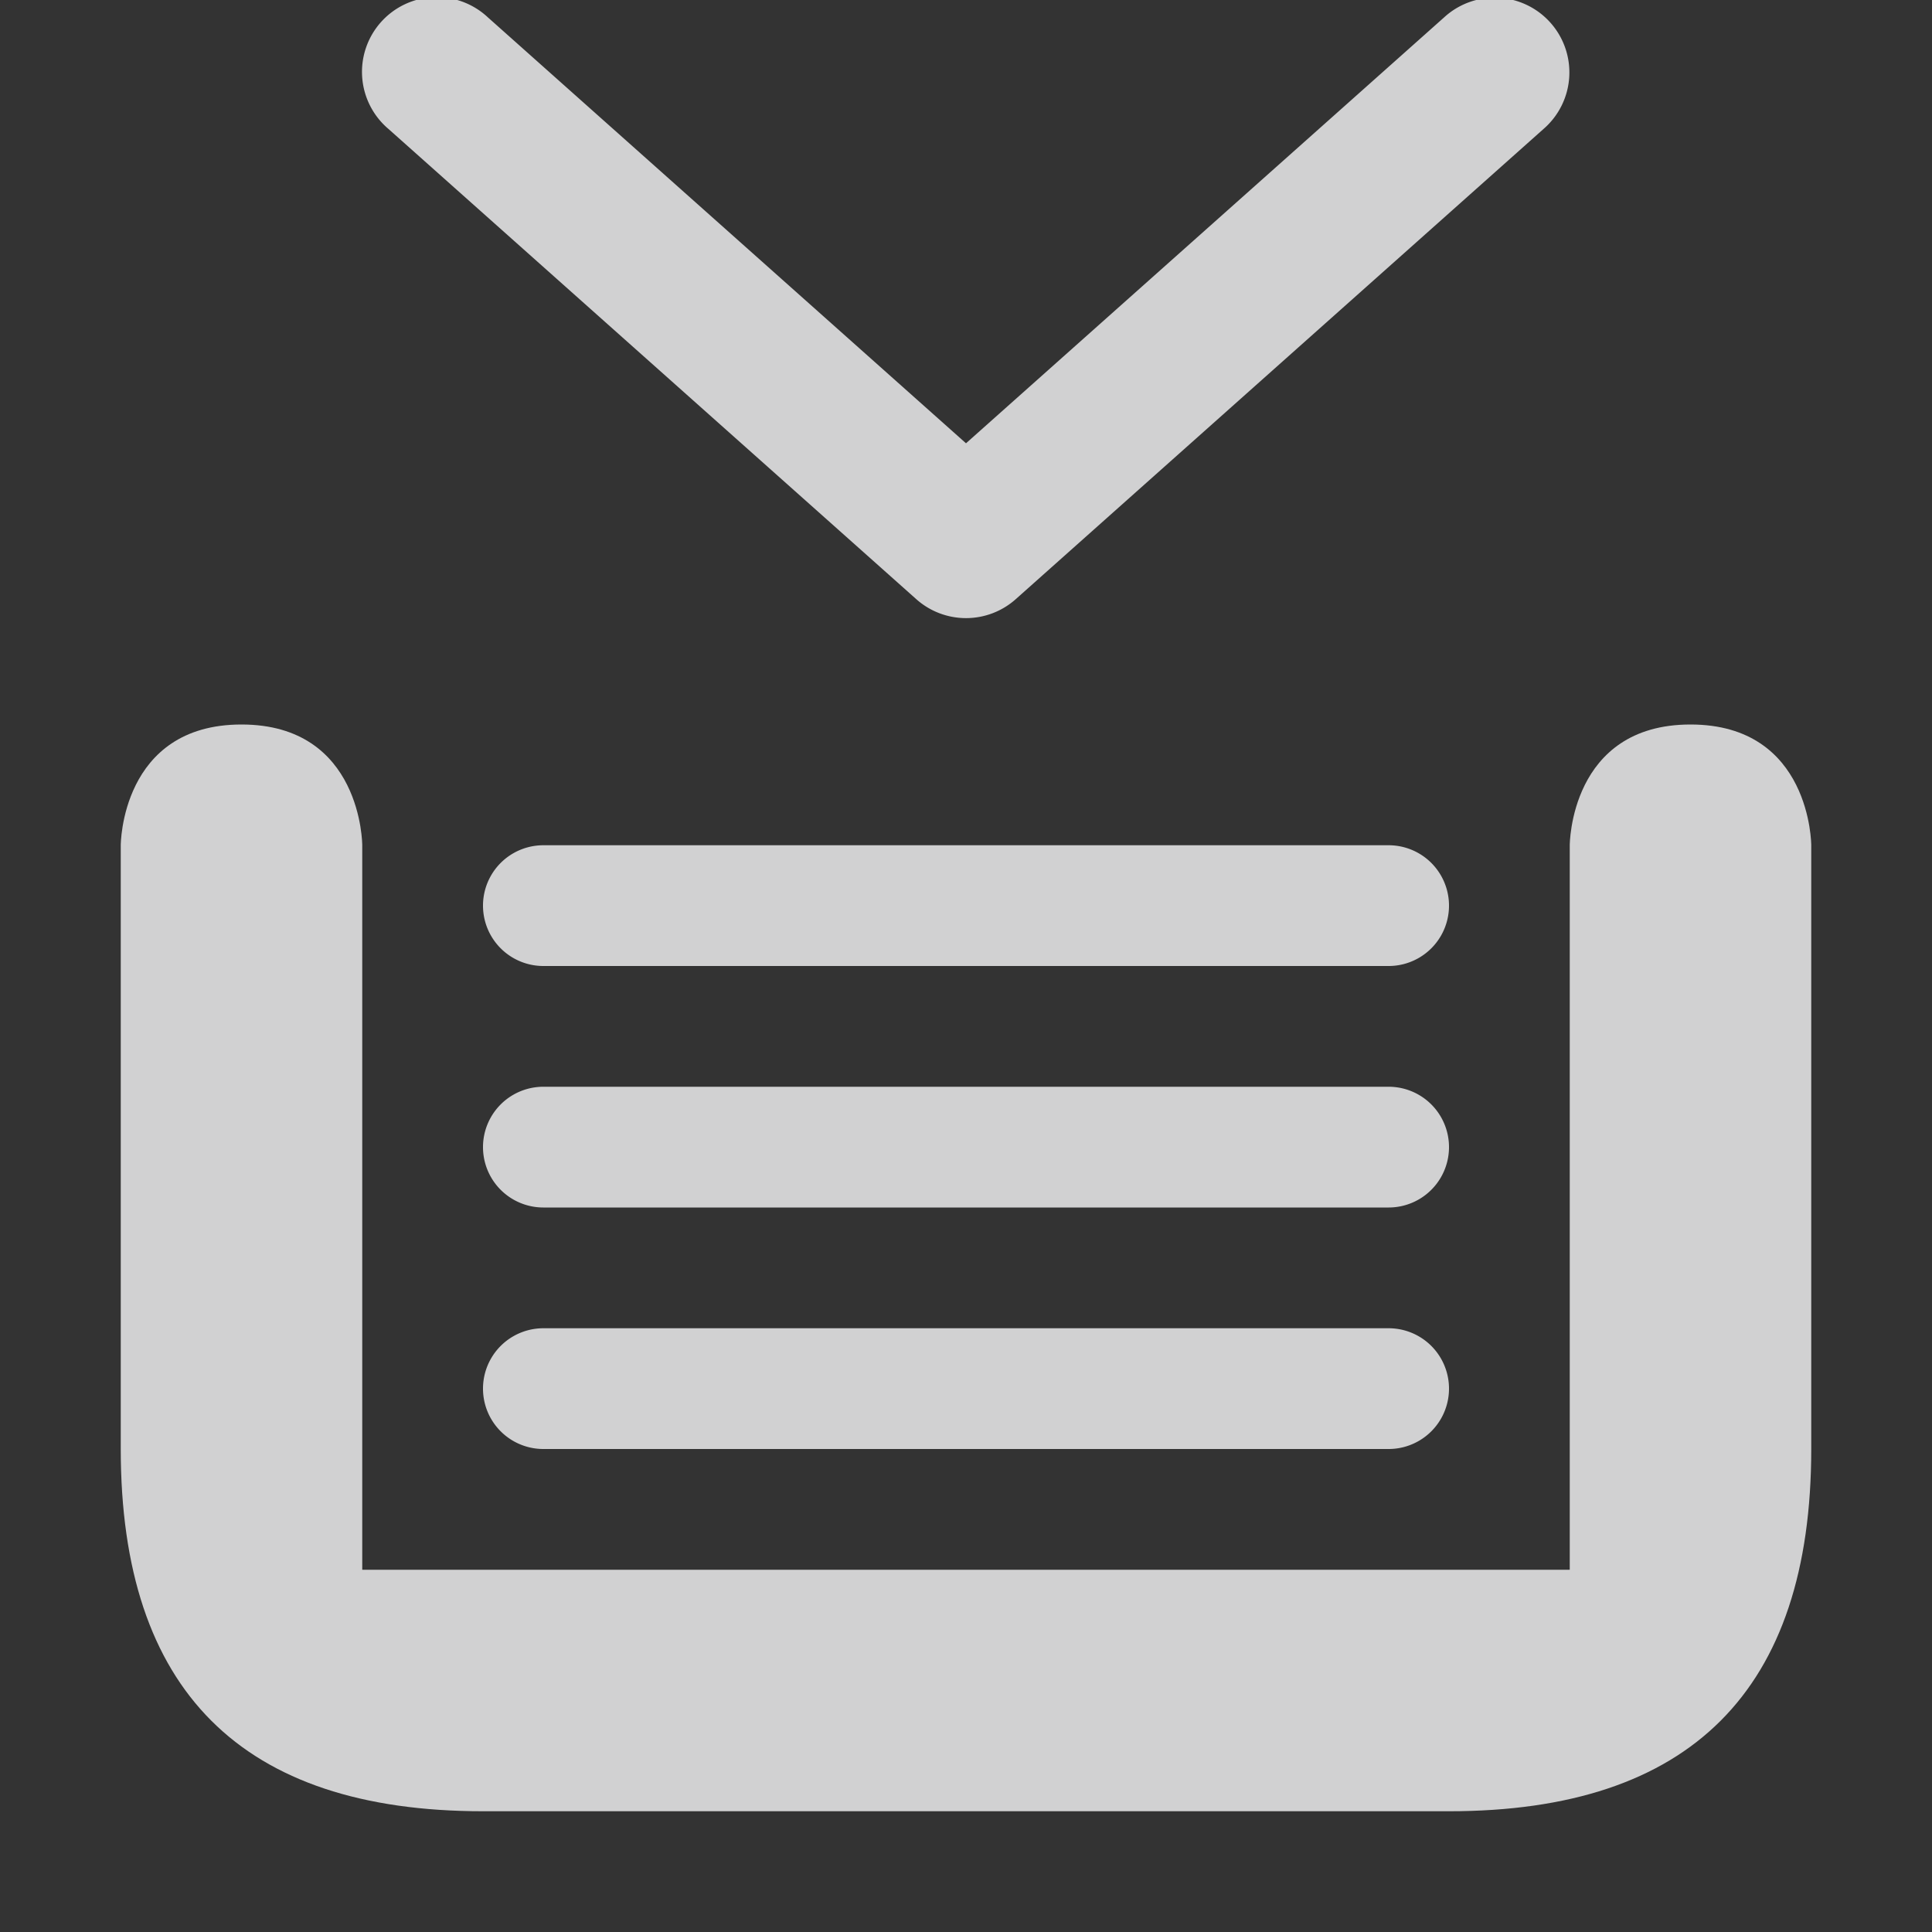 <?xml version="1.0" encoding="UTF-8" standalone="no"?>
<svg
   xmlns:dc="http://purl.org/dc/elements/1.1/"
   xmlns:cc="http://creativecommons.org/ns#"
   xmlns:rdf="http://www.w3.org/1999/02/22-rdf-syntax-ns#"
   xmlns:svg="http://www.w3.org/2000/svg"
   xmlns="http://www.w3.org/2000/svg"
   xmlns:sodipodi="http://sodipodi.sourceforge.net/DTD/sodipodi-0.dtd"
   xmlns:inkscape="http://www.inkscape.org/namespaces/inkscape"
   width="96"
   height="96"
   viewBox="0 0 96 96"
   version="1.1"
   id="svg10"
   sodipodi:docname="stash.svg"
   inkscape:version="0.92.2 5c3e80d, 2017-08-06">
  <rect x="0" y="0" width="96" height="96" fill="#333333" stroke="none"/>
  <sodipodi:namedview
     pagecolor="#ffffff"
     bordercolor="#666666"
     borderopacity="1"
     objecttolerance="10"
     gridtolerance="10"
     guidetolerance="10"
     inkscape:pageopacity="0"
     inkscape:pageshadow="2"
     inkscape:window-width="1078"
     inkscape:window-height="764"
     id="namedview5971"
     showgrid="true"
     inkscape:zoom="5.5520833"
     inkscape:cx="-16.840526"
     inkscape:cy="48"
     inkscape:window-x="408"
     inkscape:window-y="341"
     inkscape:window-maximized="0"
     inkscape:current-layer="svg10">
    <inkscape:grid
       type="xygrid"
       id="grid6516"
       dotted="false"
       empspacing="2"
       spacingy="3"
       spacingx="3" />
  </sodipodi:namedview>
  <defs
     id="defs14" />
  <path
     d="m 27,54 a 3,3 0 1 0 0,6 h 42 a 3,3 0 1 0 0,-6 z"
     id="path8"
     inkscape:connector-curvature="0"
     fill="context-fill"
     style="fill:#f9f9fa;fill-opacity:0.8" />
  <path
     d="m 6,42 v 30 c 0,12 6,18 18,18 H 72 C 84,90 90,84 90,72 V 42 c 0,0 0,-6 -6,-6 -6,0 -6,6 -6,6 V 78 H 18 V 42 c 0,0 0,-6 -6,-6 -6,0 -6,6 -6,6 z"
     id="path10"
     inkscape:connector-curvature="0"
     sodipodi:nodetypes="csssscsccccsc"
     fill="context-fill"
     style="fill:#f9f9fa;fill-opacity:0.8" />
  <path
     id="path3702"
     d="m 27,66 a 3,3 0 1 0 0,6 h 42 a 3,3 0 1 0 0,-6 z"
     inkscape:connector-curvature="0"
     fill="context-fill"
     style="fill:#f9f9fa;fill-opacity:0.8" />
  <path
     id="path832"
     d="m 27,42 a 3,3 0 1 0 0,6 h 42 a 3,3 0 1 0 0,-6 z"
     inkscape:connector-curvature="0"
     fill="context-fill"
     style="fill:#f9f9fa;fill-opacity:0.8" />
  <path
     d="M 74.373,-0.113 A 3.714,3.714 0 0 0 71.76,0.861 L 48,22.027 24.24,0.861 A 3.714,3.714 0 1 0 19.301,6.406 l 26.229,23.367 a 3.714,3.714 0 0 0 4.941,0 L 76.699,6.406 a 3.714,3.714 0 0 0 -2.326,-6.52 z"
     id="path917"
     inkscape:connector-curvature="0"
     fill="context-fill"
     style="fill:#f9f9fa;fill-opacity:0.8" />
</svg>
